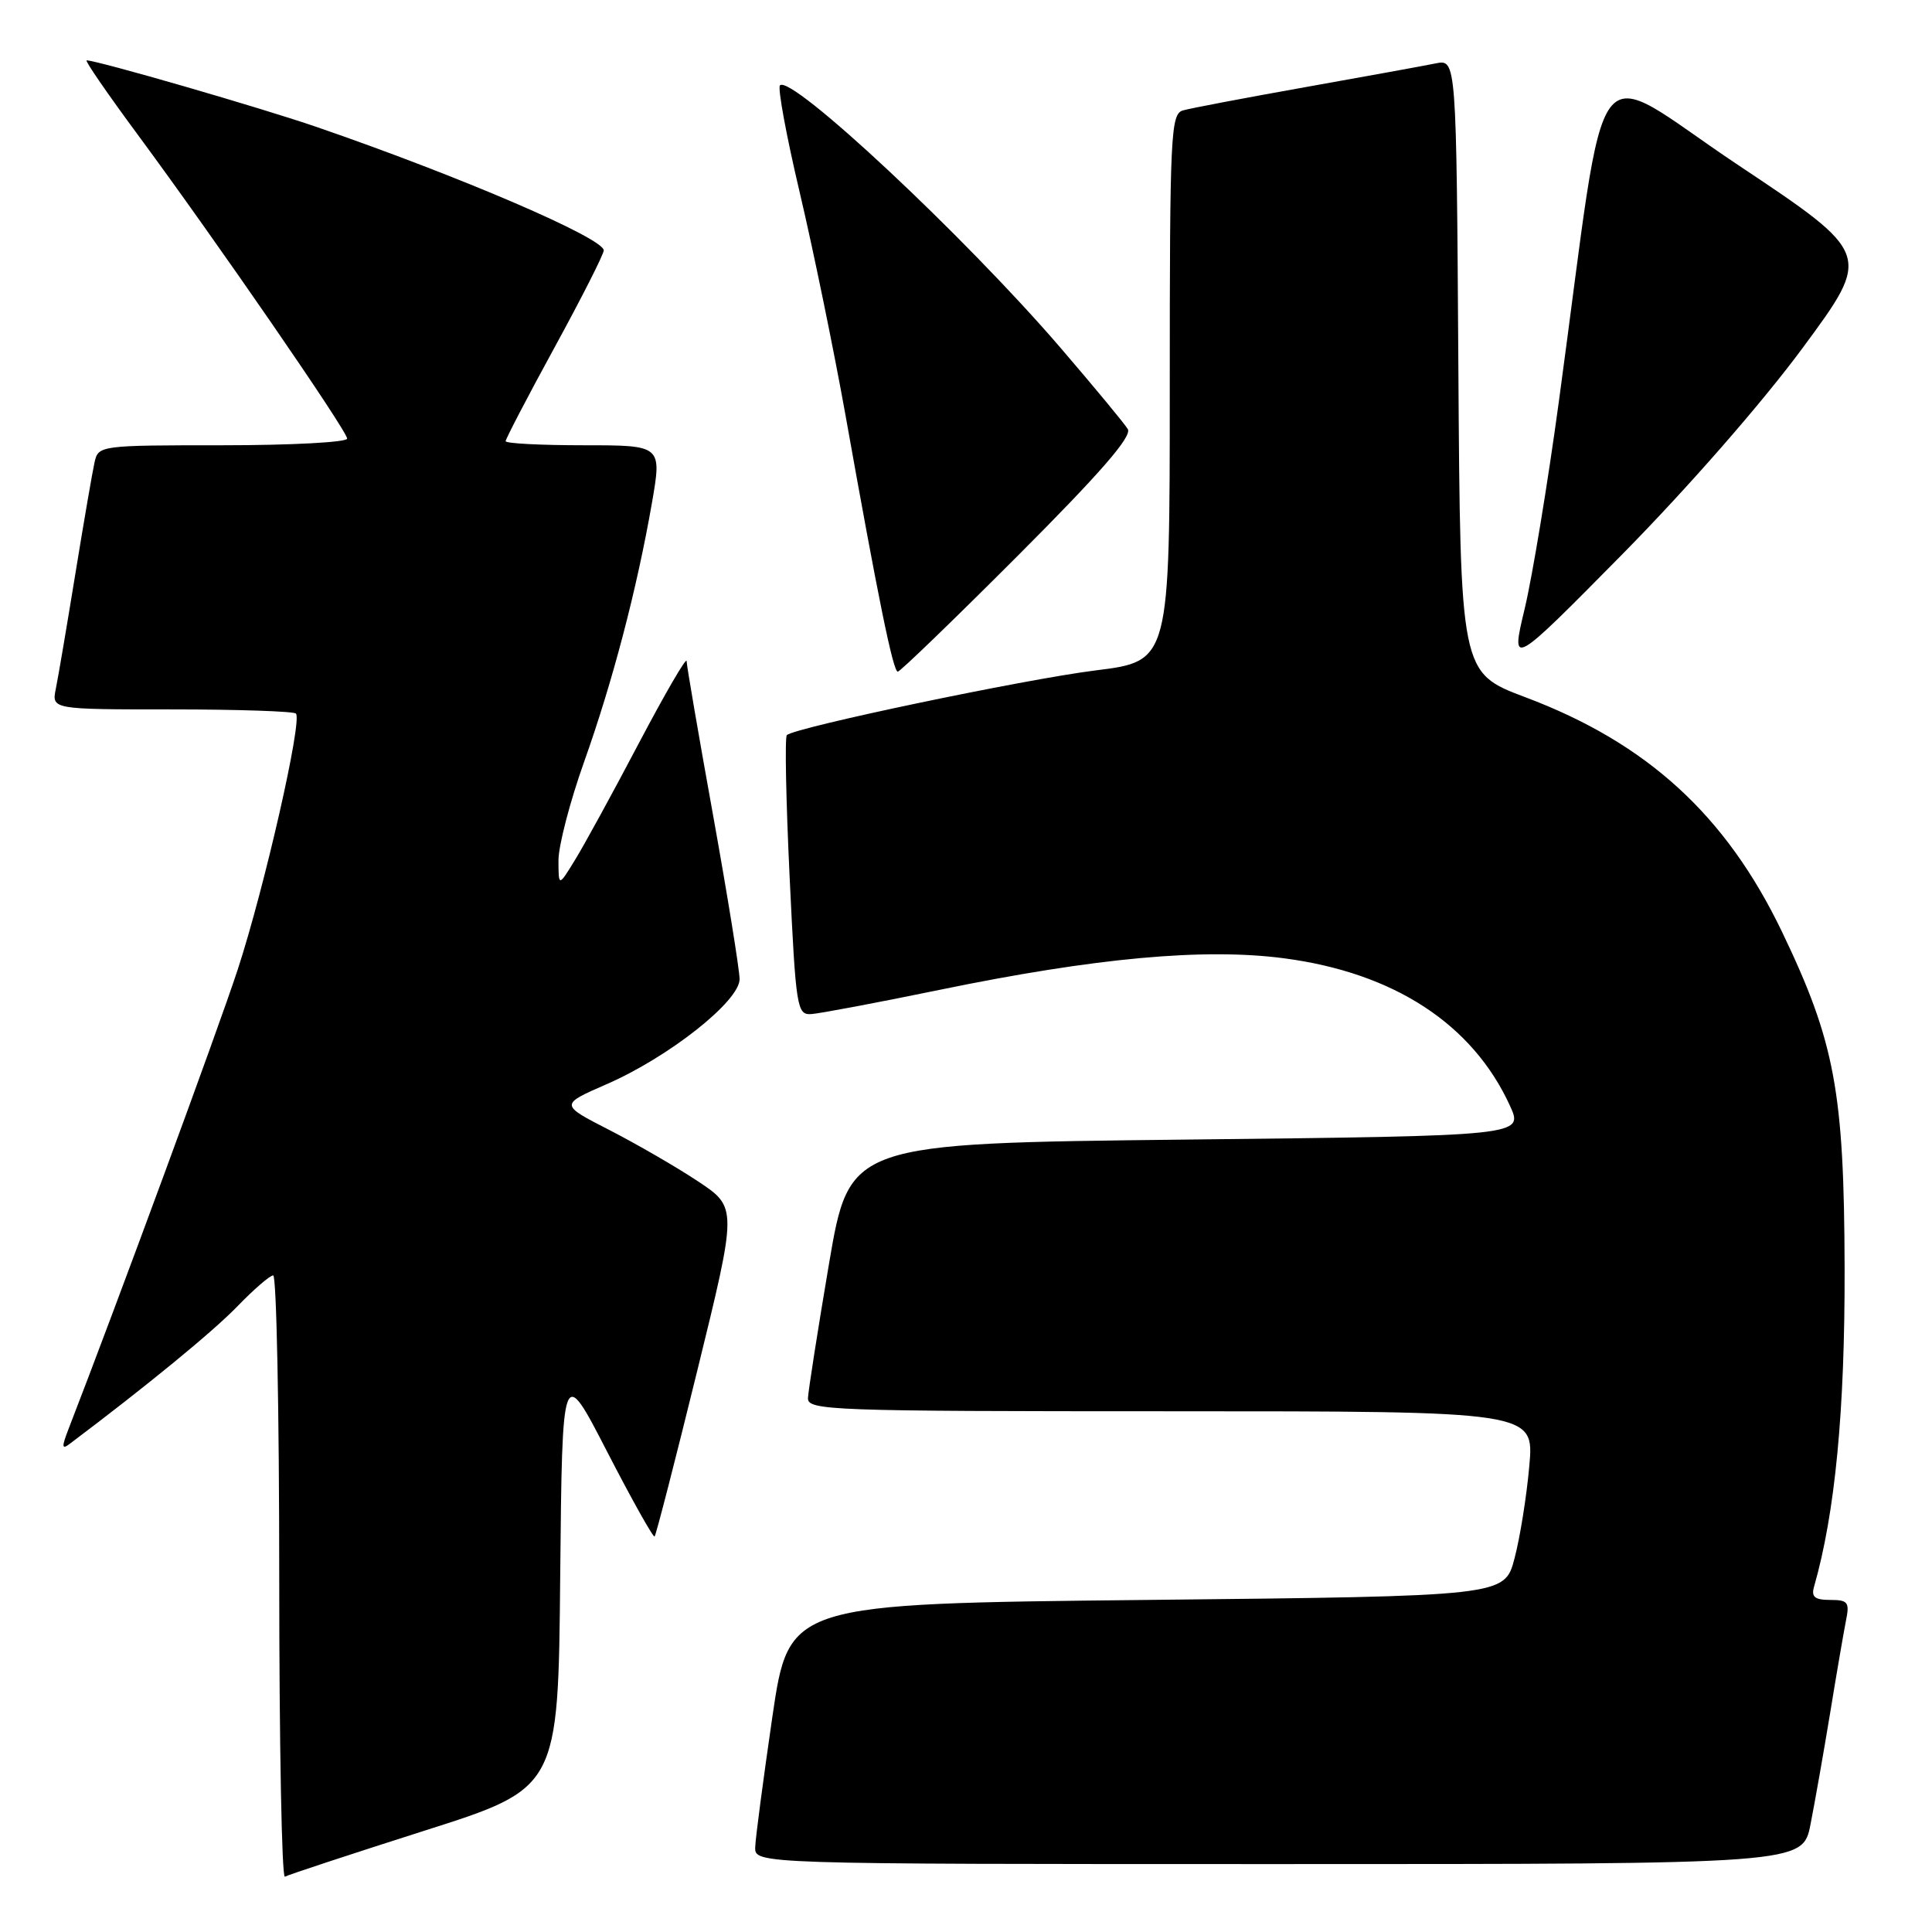 <?xml version="1.0" encoding="UTF-8" standalone="no"?>
<!DOCTYPE svg PUBLIC "-//W3C//DTD SVG 1.1//EN" "http://www.w3.org/Graphics/SVG/1.1/DTD/svg11.dtd" >
<svg xmlns="http://www.w3.org/2000/svg" xmlns:xlink="http://www.w3.org/1999/xlink" version="1.1" viewBox="0 0 256 256">
 <g >
 <path fill="currentColor"
d=" M 56.23 242.58 C 73.97 236.94 73.97 236.94 74.23 208.87 C 74.50 180.80 74.50 180.80 80.45 192.36 C 83.73 198.72 86.56 203.78 86.74 203.59 C 86.92 203.41 89.47 193.53 92.39 181.63 C 97.70 160.00 97.70 160.00 92.50 156.54 C 89.64 154.64 84.34 151.58 80.74 149.73 C 74.18 146.37 74.18 146.37 80.34 143.68 C 88.62 140.08 98.00 132.66 98.00 129.74 C 97.99 128.51 96.42 118.77 94.50 108.10 C 92.57 97.42 90.99 88.20 90.98 87.60 C 90.97 86.99 88.12 91.90 84.64 98.50 C 81.17 105.10 77.35 112.08 76.16 114.00 C 74.01 117.50 74.01 117.50 74.00 114.00 C 74.00 112.08 75.52 106.22 77.38 101.00 C 81.18 90.33 84.39 78.08 86.38 66.67 C 87.71 59.00 87.71 59.00 77.36 59.00 C 71.66 59.00 67.00 58.76 67.00 58.46 C 67.00 58.16 69.92 52.55 73.50 46.00 C 77.08 39.45 80.00 33.68 80.00 33.18 C 80.00 31.56 60.96 23.37 42.00 16.84 C 34.64 14.30 12.88 8.00 11.48 8.00 C 11.20 8.00 14.21 12.37 18.16 17.72 C 28.65 31.92 46.00 57.10 46.00 58.12 C 46.00 58.60 38.58 59.00 29.52 59.00 C 13.24 59.00 13.03 59.03 12.53 61.25 C 12.25 62.49 11.11 69.12 9.99 76.00 C 8.87 82.88 7.71 89.74 7.40 91.25 C 6.84 94.00 6.84 94.00 22.75 94.00 C 31.51 94.00 38.91 94.25 39.21 94.55 C 40.10 95.43 35.04 117.65 31.49 128.50 C 28.90 136.40 15.47 172.88 9.06 189.40 C 8.16 191.73 8.19 192.11 9.22 191.33 C 19.51 183.59 28.27 176.40 31.45 173.10 C 33.63 170.85 35.76 169.00 36.20 169.00 C 36.64 169.00 37.00 187.03 37.00 209.06 C 37.00 231.09 37.34 248.92 37.75 248.67 C 38.16 248.43 46.48 245.69 56.23 242.58 Z  M 239.90 241.75 C 240.47 238.86 241.64 232.22 242.50 227.00 C 243.35 221.78 244.30 216.26 244.60 214.75 C 245.10 212.30 244.87 212.00 242.51 212.00 C 240.47 212.00 239.98 211.60 240.37 210.25 C 243.16 200.52 244.47 186.91 244.42 168.00 C 244.36 144.66 243.13 138.07 236.14 123.50 C 228.70 108.01 218.25 98.45 202.10 92.38 C 193.50 89.14 193.50 89.14 193.24 48.49 C 192.98 7.85 192.98 7.85 190.24 8.40 C 188.73 8.71 180.97 10.12 173.00 11.54 C 165.03 12.96 157.71 14.35 156.75 14.63 C 155.12 15.10 155.00 17.72 155.00 51.37 C 155.00 87.61 155.00 87.61 145.19 88.83 C 135.74 90.01 105.27 96.40 104.26 97.41 C 103.98 97.68 104.15 106.14 104.63 116.20 C 105.46 133.61 105.60 134.49 107.50 134.37 C 108.60 134.30 116.25 132.86 124.50 131.16 C 145.18 126.90 159.58 125.59 170.15 126.98 C 184.70 128.89 195.12 135.69 200.07 146.50 C 201.90 150.50 201.90 150.50 157.23 151.00 C 112.56 151.50 112.56 151.50 109.84 167.50 C 108.35 176.30 107.10 184.29 107.06 185.25 C 107.00 186.89 109.94 187.00 155.15 187.00 C 203.29 187.00 203.29 187.00 202.64 194.25 C 202.29 198.24 201.41 203.75 200.68 206.50 C 199.37 211.50 199.37 211.50 151.95 212.00 C 104.54 212.50 104.54 212.50 102.34 227.50 C 101.14 235.75 100.11 243.51 100.07 244.75 C 100.00 247.00 100.00 247.00 169.43 247.00 C 238.86 247.00 238.86 247.00 239.90 241.75 Z  M 134.89 73.61 C 145.80 62.68 150.02 57.83 149.44 56.86 C 148.99 56.11 144.94 51.23 140.45 46.00 C 127.77 31.27 104.84 9.83 103.35 11.31 C 103.02 11.64 104.21 18.07 105.99 25.60 C 107.76 33.12 110.47 46.31 112.01 54.89 C 116.36 79.30 118.34 89.00 118.96 89.00 C 119.27 89.00 126.44 82.07 134.89 73.61 Z  M 238.87 46.09 C 248.03 33.68 248.03 33.68 230.27 21.84 C 210.20 8.46 213.19 4.50 206.56 53.18 C 205.09 64.01 203.05 76.37 202.03 80.65 C 200.17 88.43 200.17 88.43 214.94 73.47 C 223.67 64.61 233.45 53.43 238.87 46.09 Z "/>
</g>
</svg>